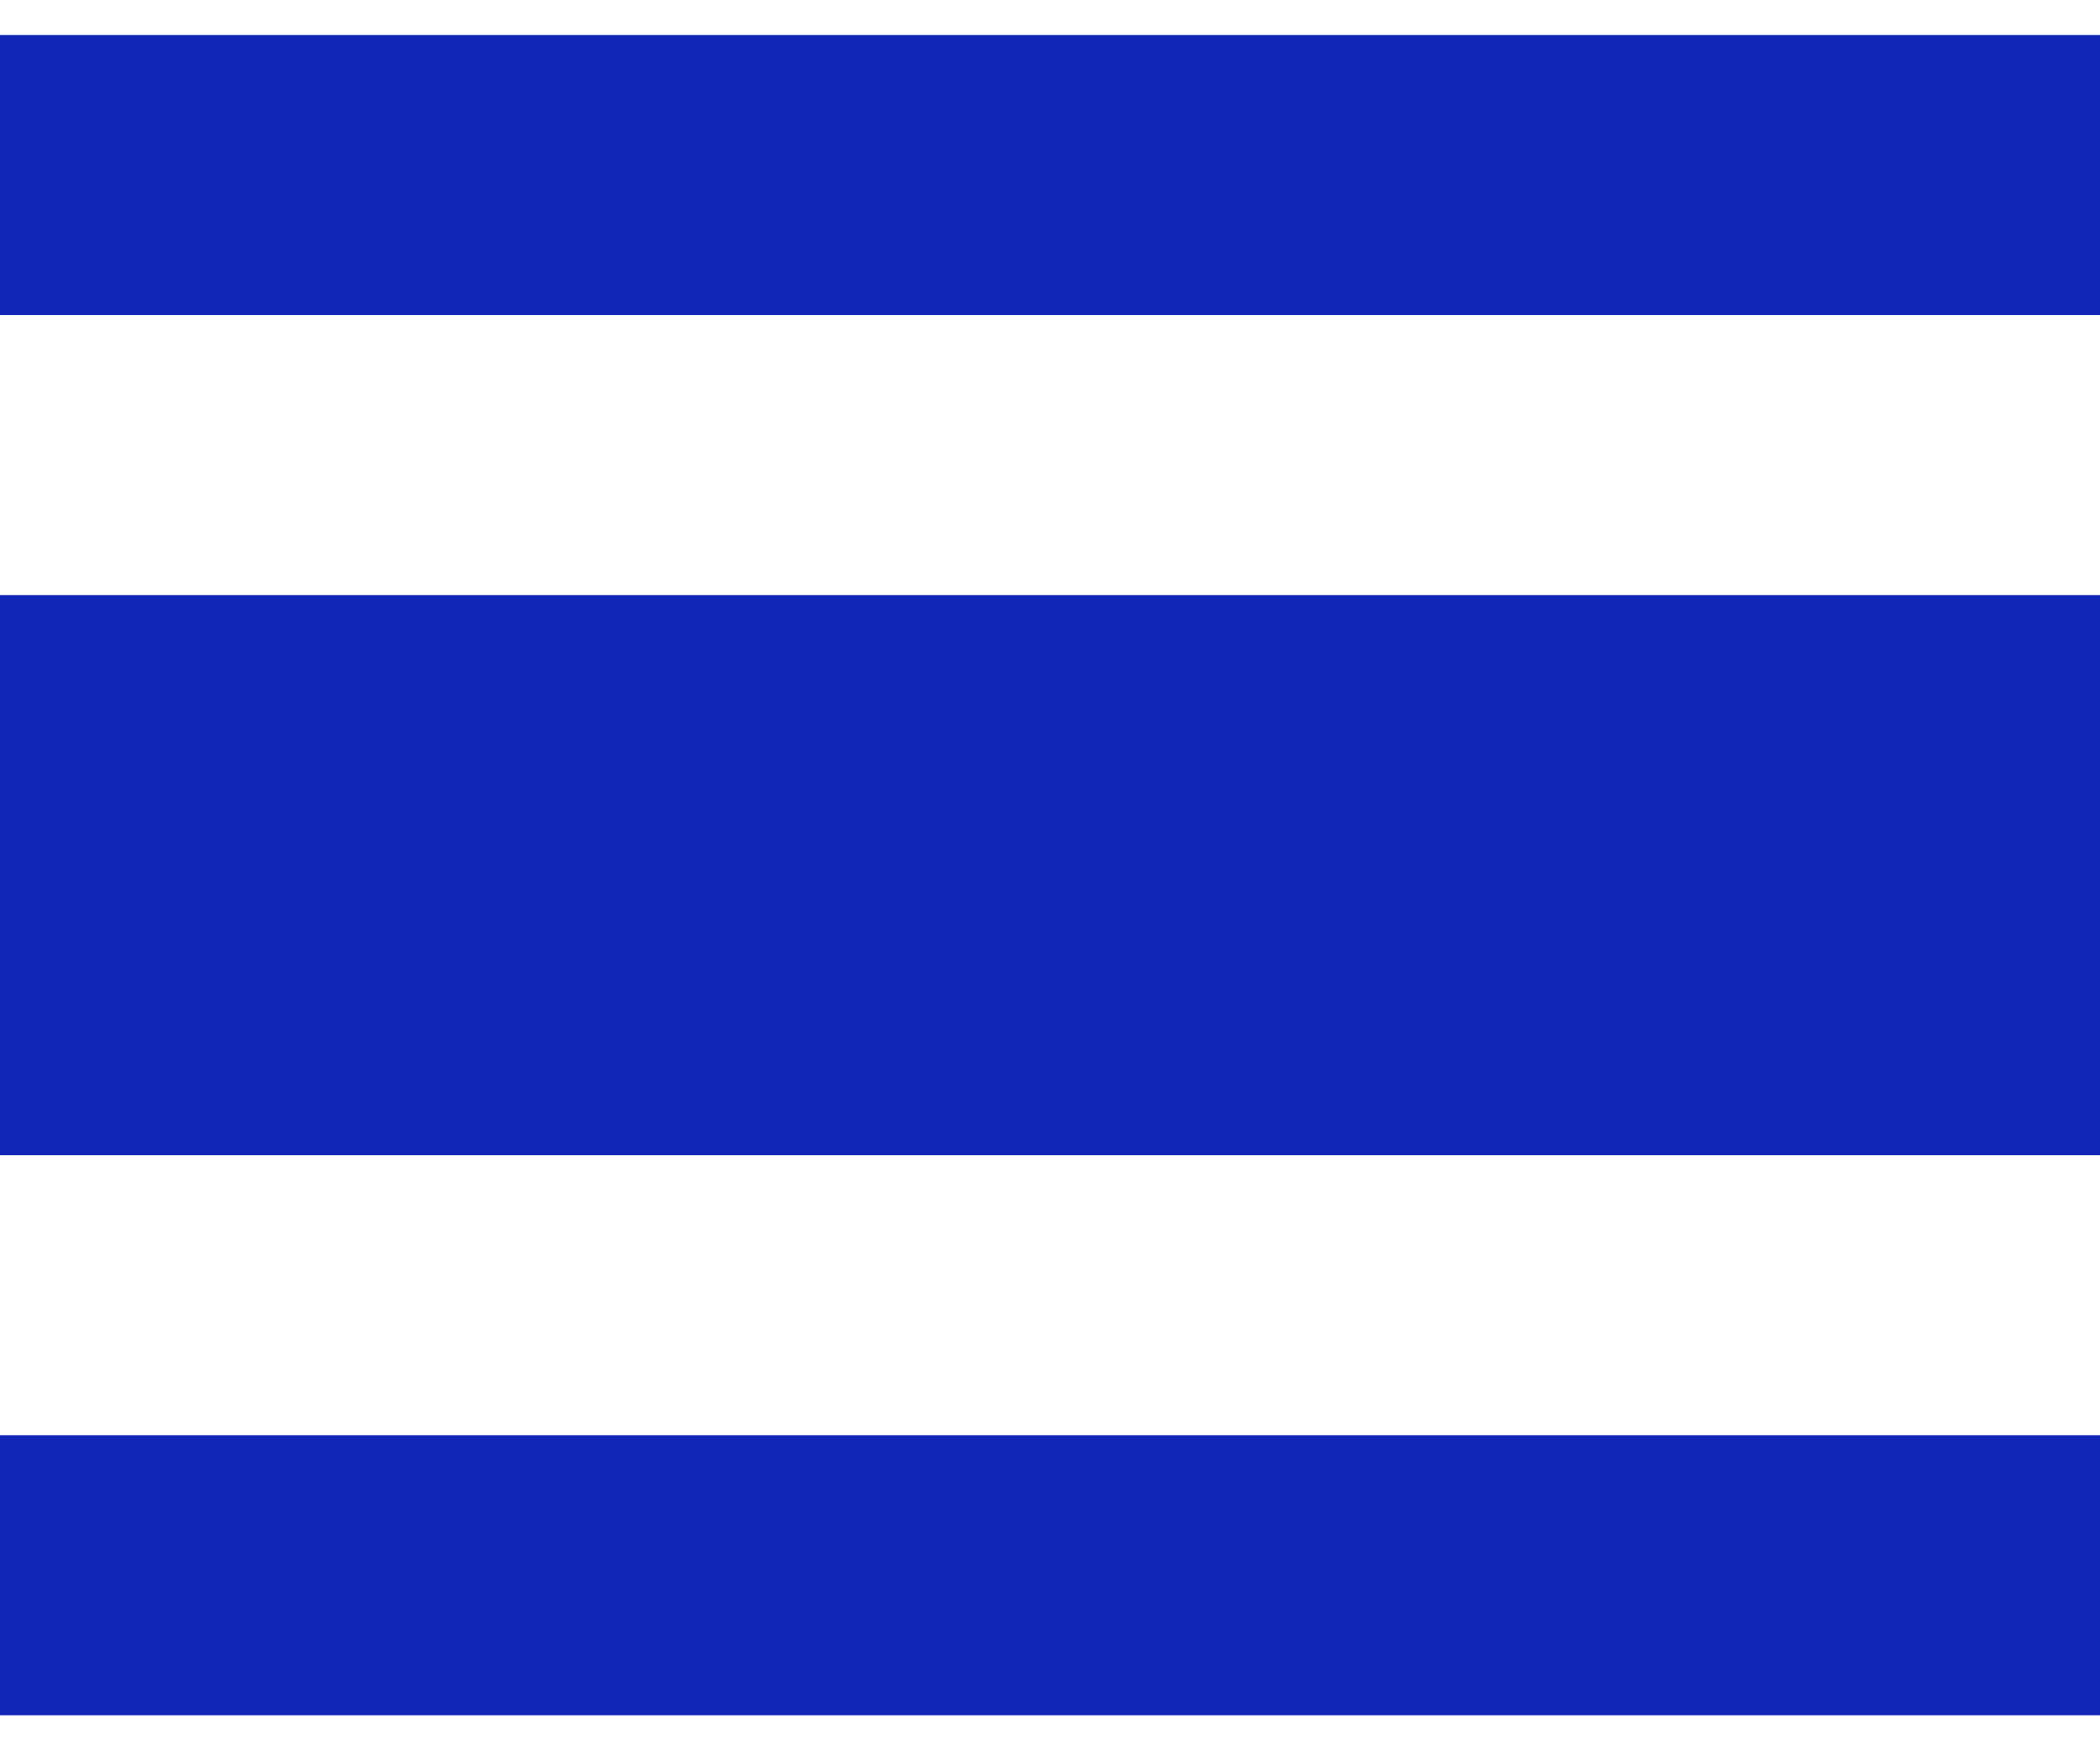 <svg width="30" height="25" viewBox="0 0 30 25" fill="none" xmlns="http://www.w3.org/2000/svg">
<path d="M0 0.5H30V4.5H0V0.5Z" fill="#1126B6"/>
<path d="M0 8.5H30V16.5H0V8.5Z" fill="#1126B6"/>
<path d="M0 20.5H30V24.5H0V20.5Z" fill="#1126B6"/>
</svg>
